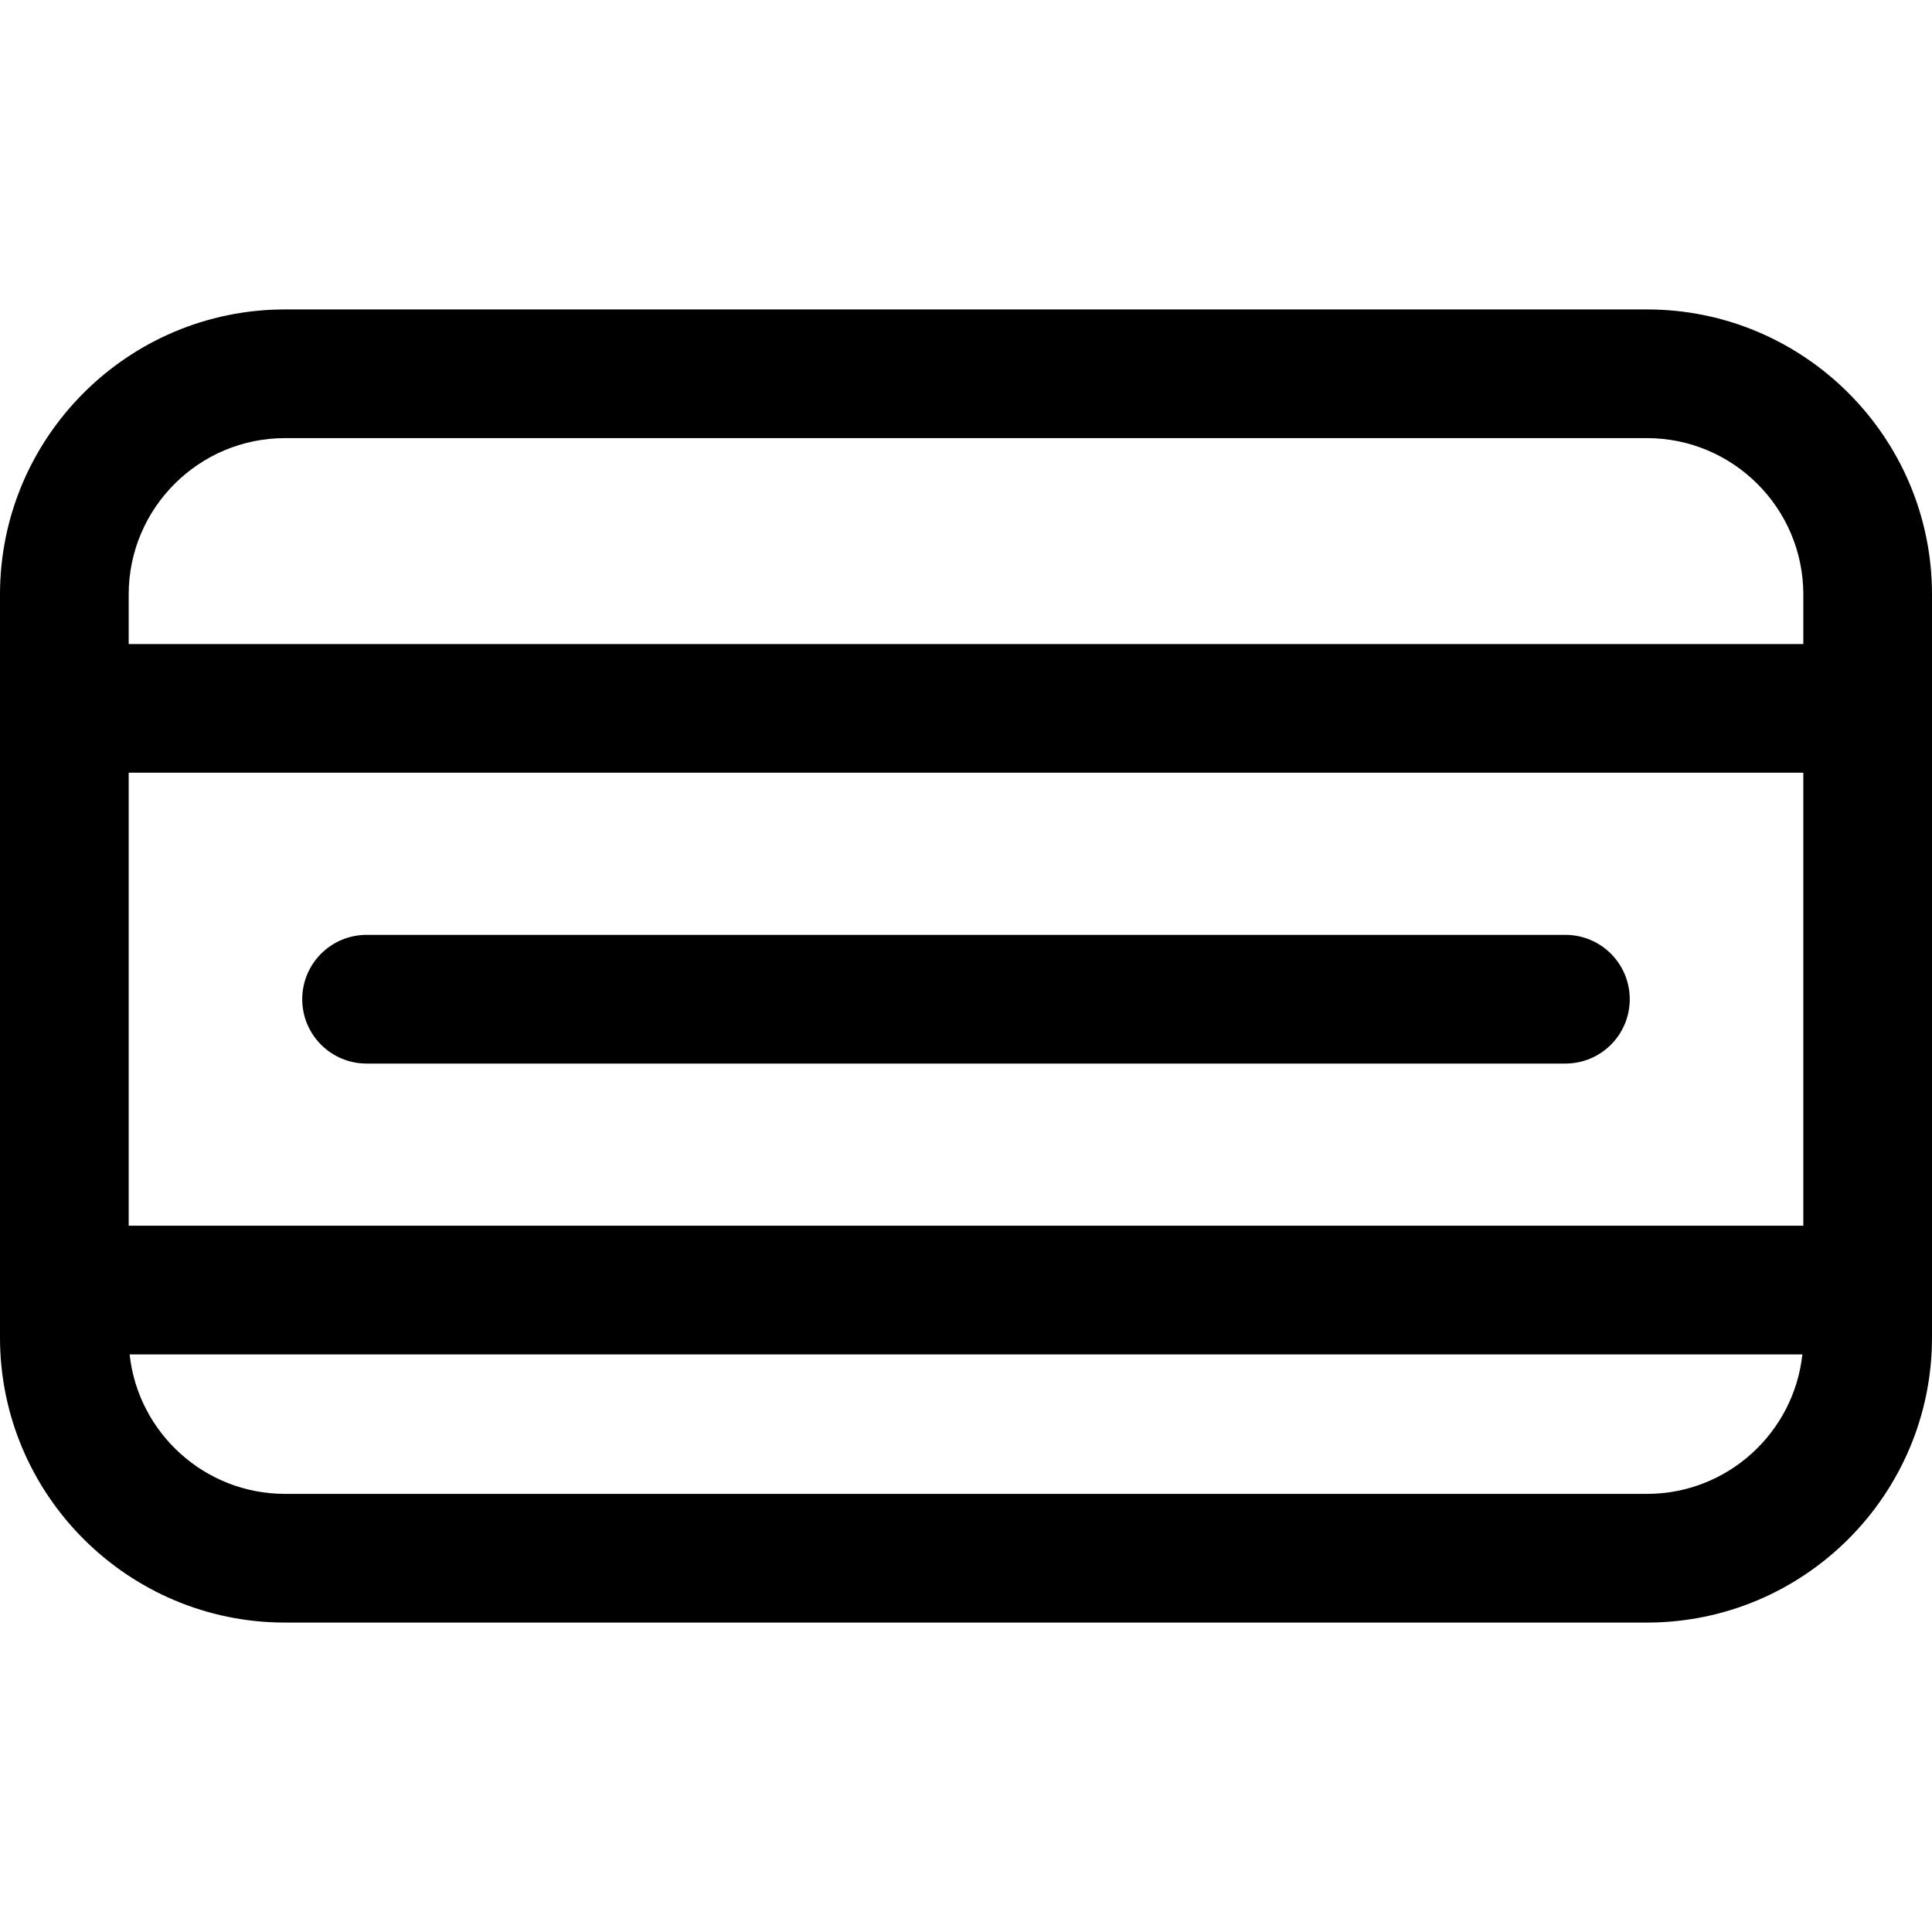 <?xml version="1.0" encoding="iso-8859-1"?>
<!-- Generator: Adobe Illustrator 18.0.0, SVG Export Plug-In . SVG Version: 6.00 Build 0)  -->
<!DOCTYPE svg PUBLIC "-//W3C//DTD SVG 1.1//EN" "http://www.w3.org/Graphics/SVG/1.1/DTD/svg11.dtd">
<svg version="1.1" id="Capa_1" xmlns="http://www.w3.org/2000/svg" xmlns:xlink="http://www.w3.org/1999/xlink" x="0px" y="0px"
	 viewBox="0 0 225.195 225.195" style="enable-background:new 0 0 225.195 225.195;" xml:space="preserve">
<g>
	<path d="M191.975,36.068H33.218C14.902,36.068,0,50.97,0,69.288v86.622c0,18.315,14.902,33.217,33.218,33.217h158.757
		c18.317,0,33.22-14.901,33.22-33.217V69.288C225.195,50.97,210.293,36.068,191.975,36.068z M15,142.87V90.068h195.195v52.802H15z
		 M33.218,51.068h158.757c10.047,0,18.22,8.173,18.22,18.22v5.78H15v-5.78C15,59.241,23.173,51.068,33.218,51.068z M191.975,174.127
		H33.218c-9.383,0-17.127-7.131-18.109-16.257h194.976C209.104,166.996,201.359,174.127,191.975,174.127z"/>
	<path d="M182.465,108.969H42.728c-4.142,0-7.5,3.357-7.5,7.5s3.358,7.5,7.5,7.5h139.737c4.143,0,7.5-3.357,7.5-7.5
		S186.608,108.969,182.465,108.969z"/>
</g>
<g>
</g>
<g>
</g>
<g>
</g>
<g>
</g>
<g>
</g>
<g>
</g>
<g>
</g>
<g>
</g>
<g>
</g>
<g>
</g>
<g>
</g>
<g>
</g>
<g>
</g>
<g>
</g>
<g>
</g>
</svg>
